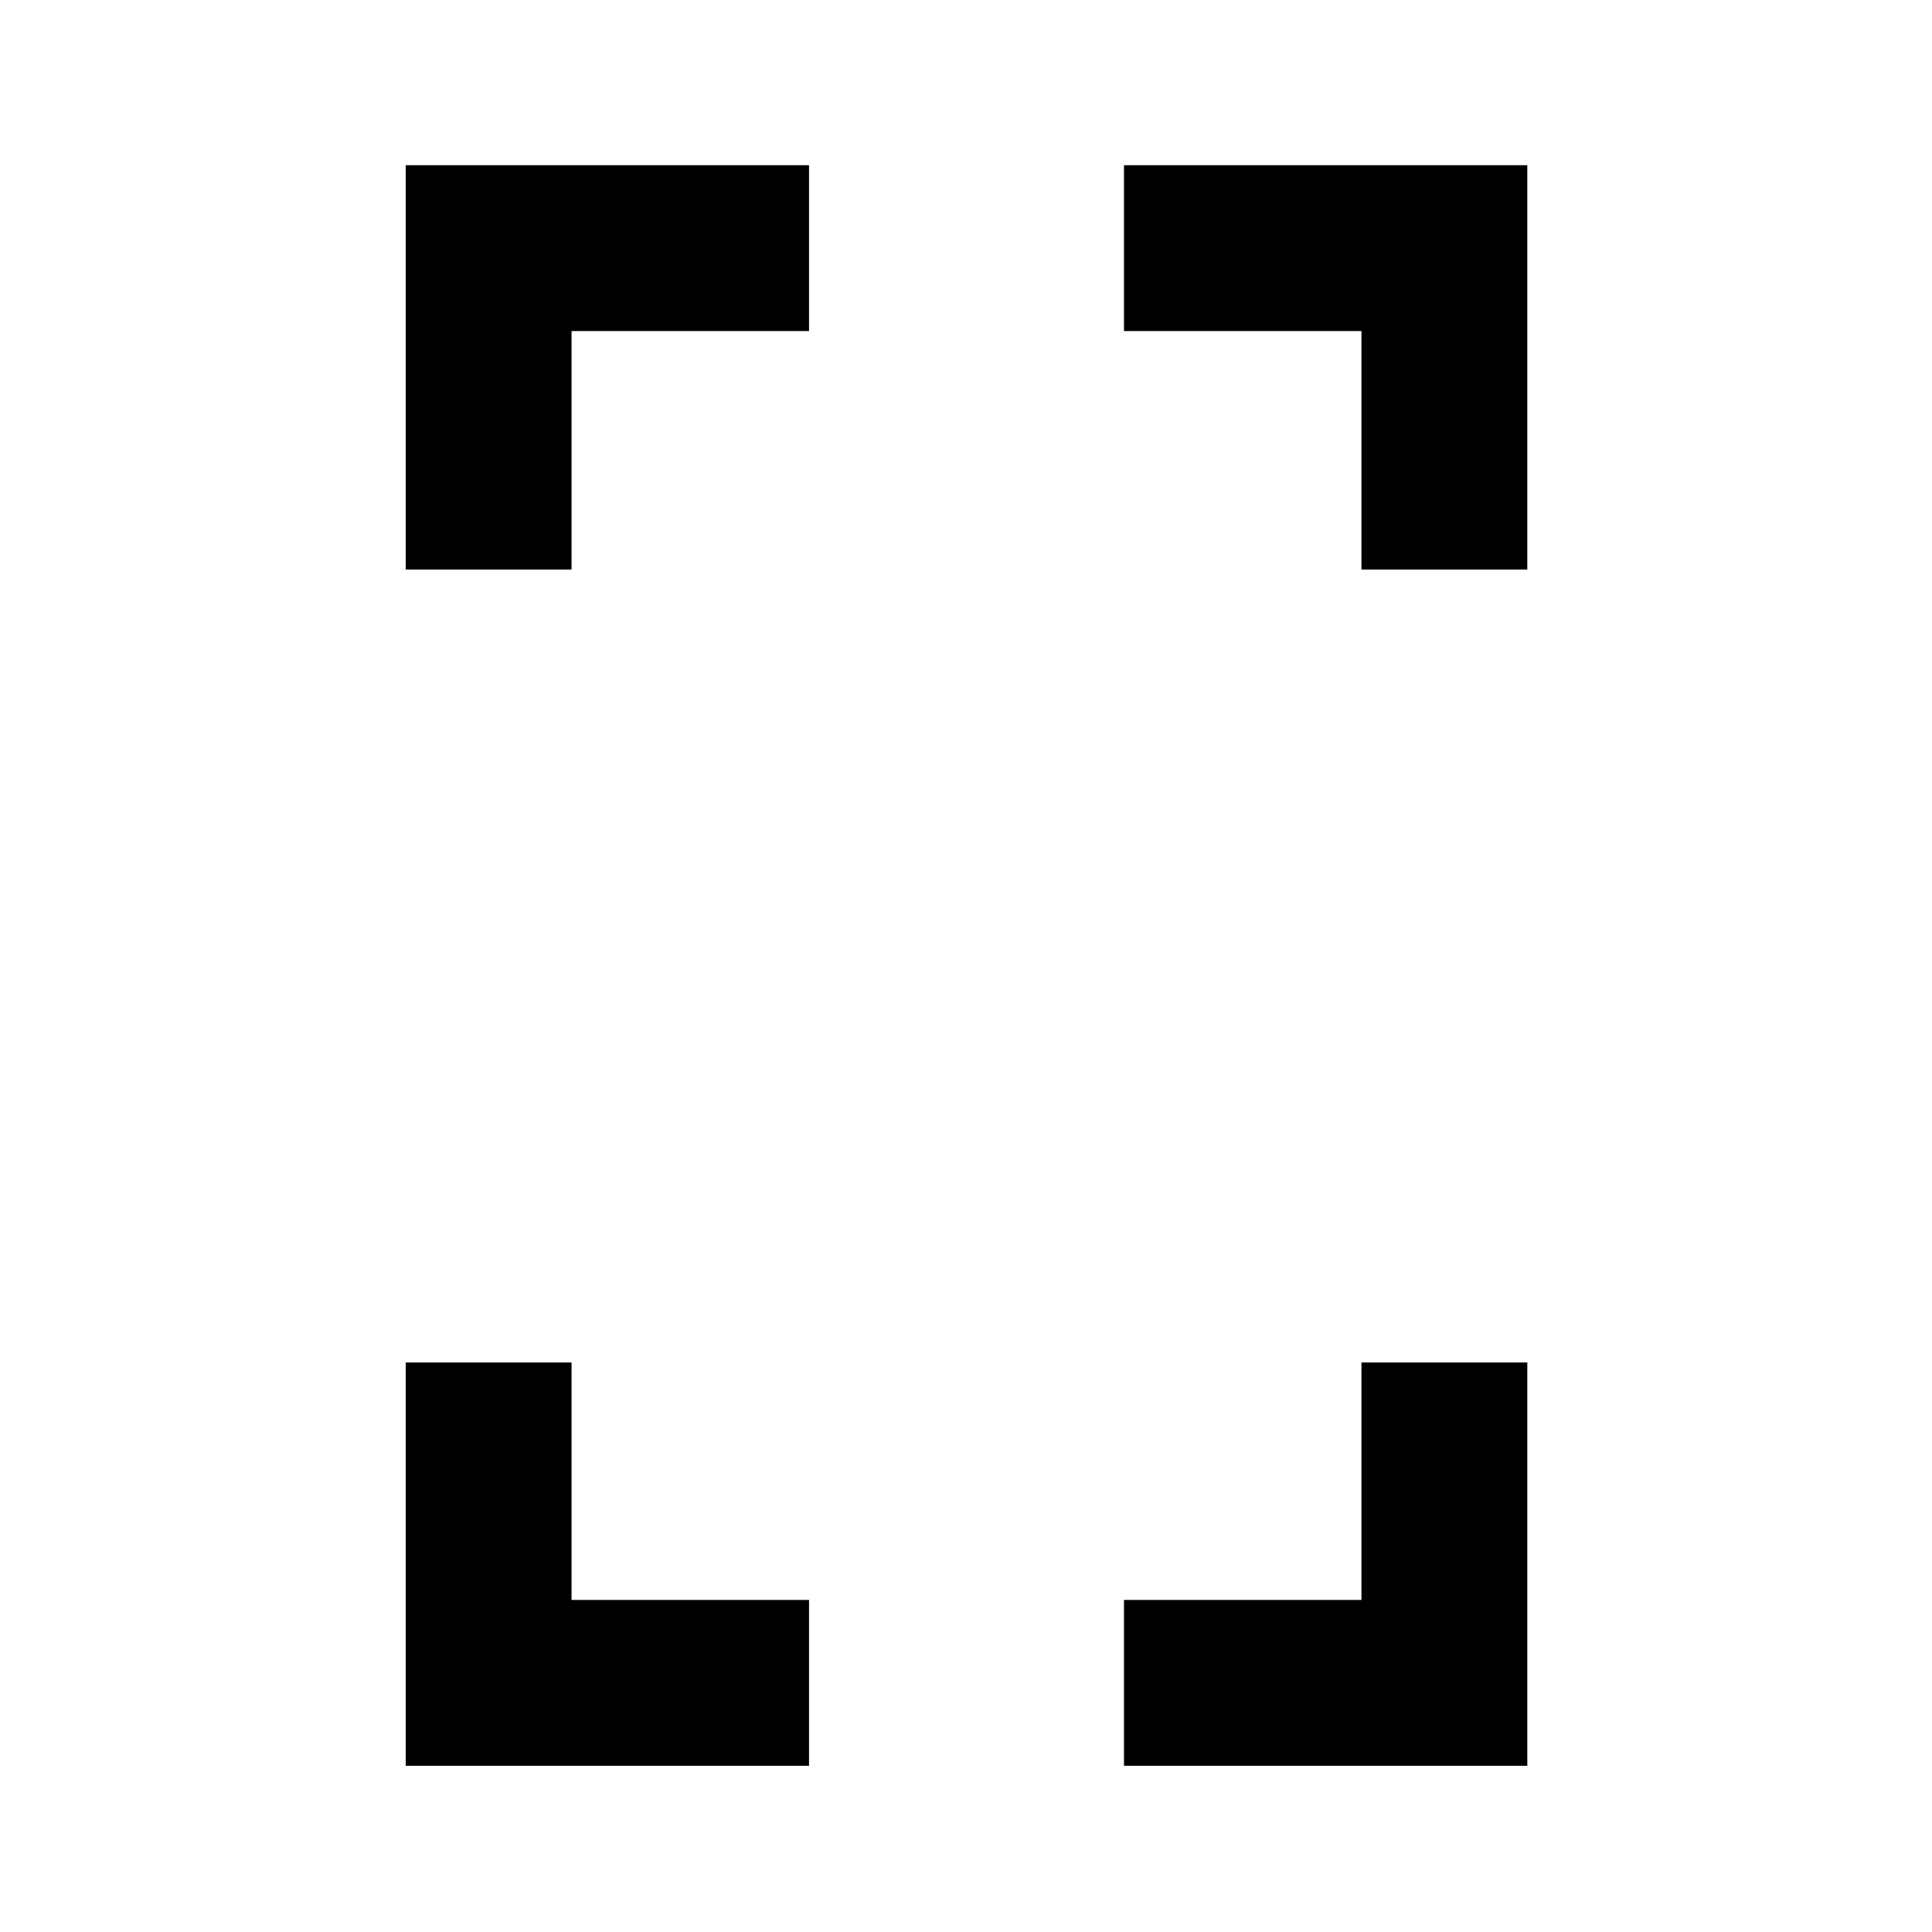 <svg xmlns="http://www.w3.org/2000/svg" height="24" viewBox="0 -960 960 960" width="24"><path d="M201.59-677v-200.91H402v82.41H284V-677h-82.41Zm0 594.41V-283H284v118h118v82.41H201.59ZM676.5-677v-118.5h-118v-82.41h200.41V-677H676.5Zm-118 594.41V-165h118v-118h82.41v200.41H558.5Z"/></svg>